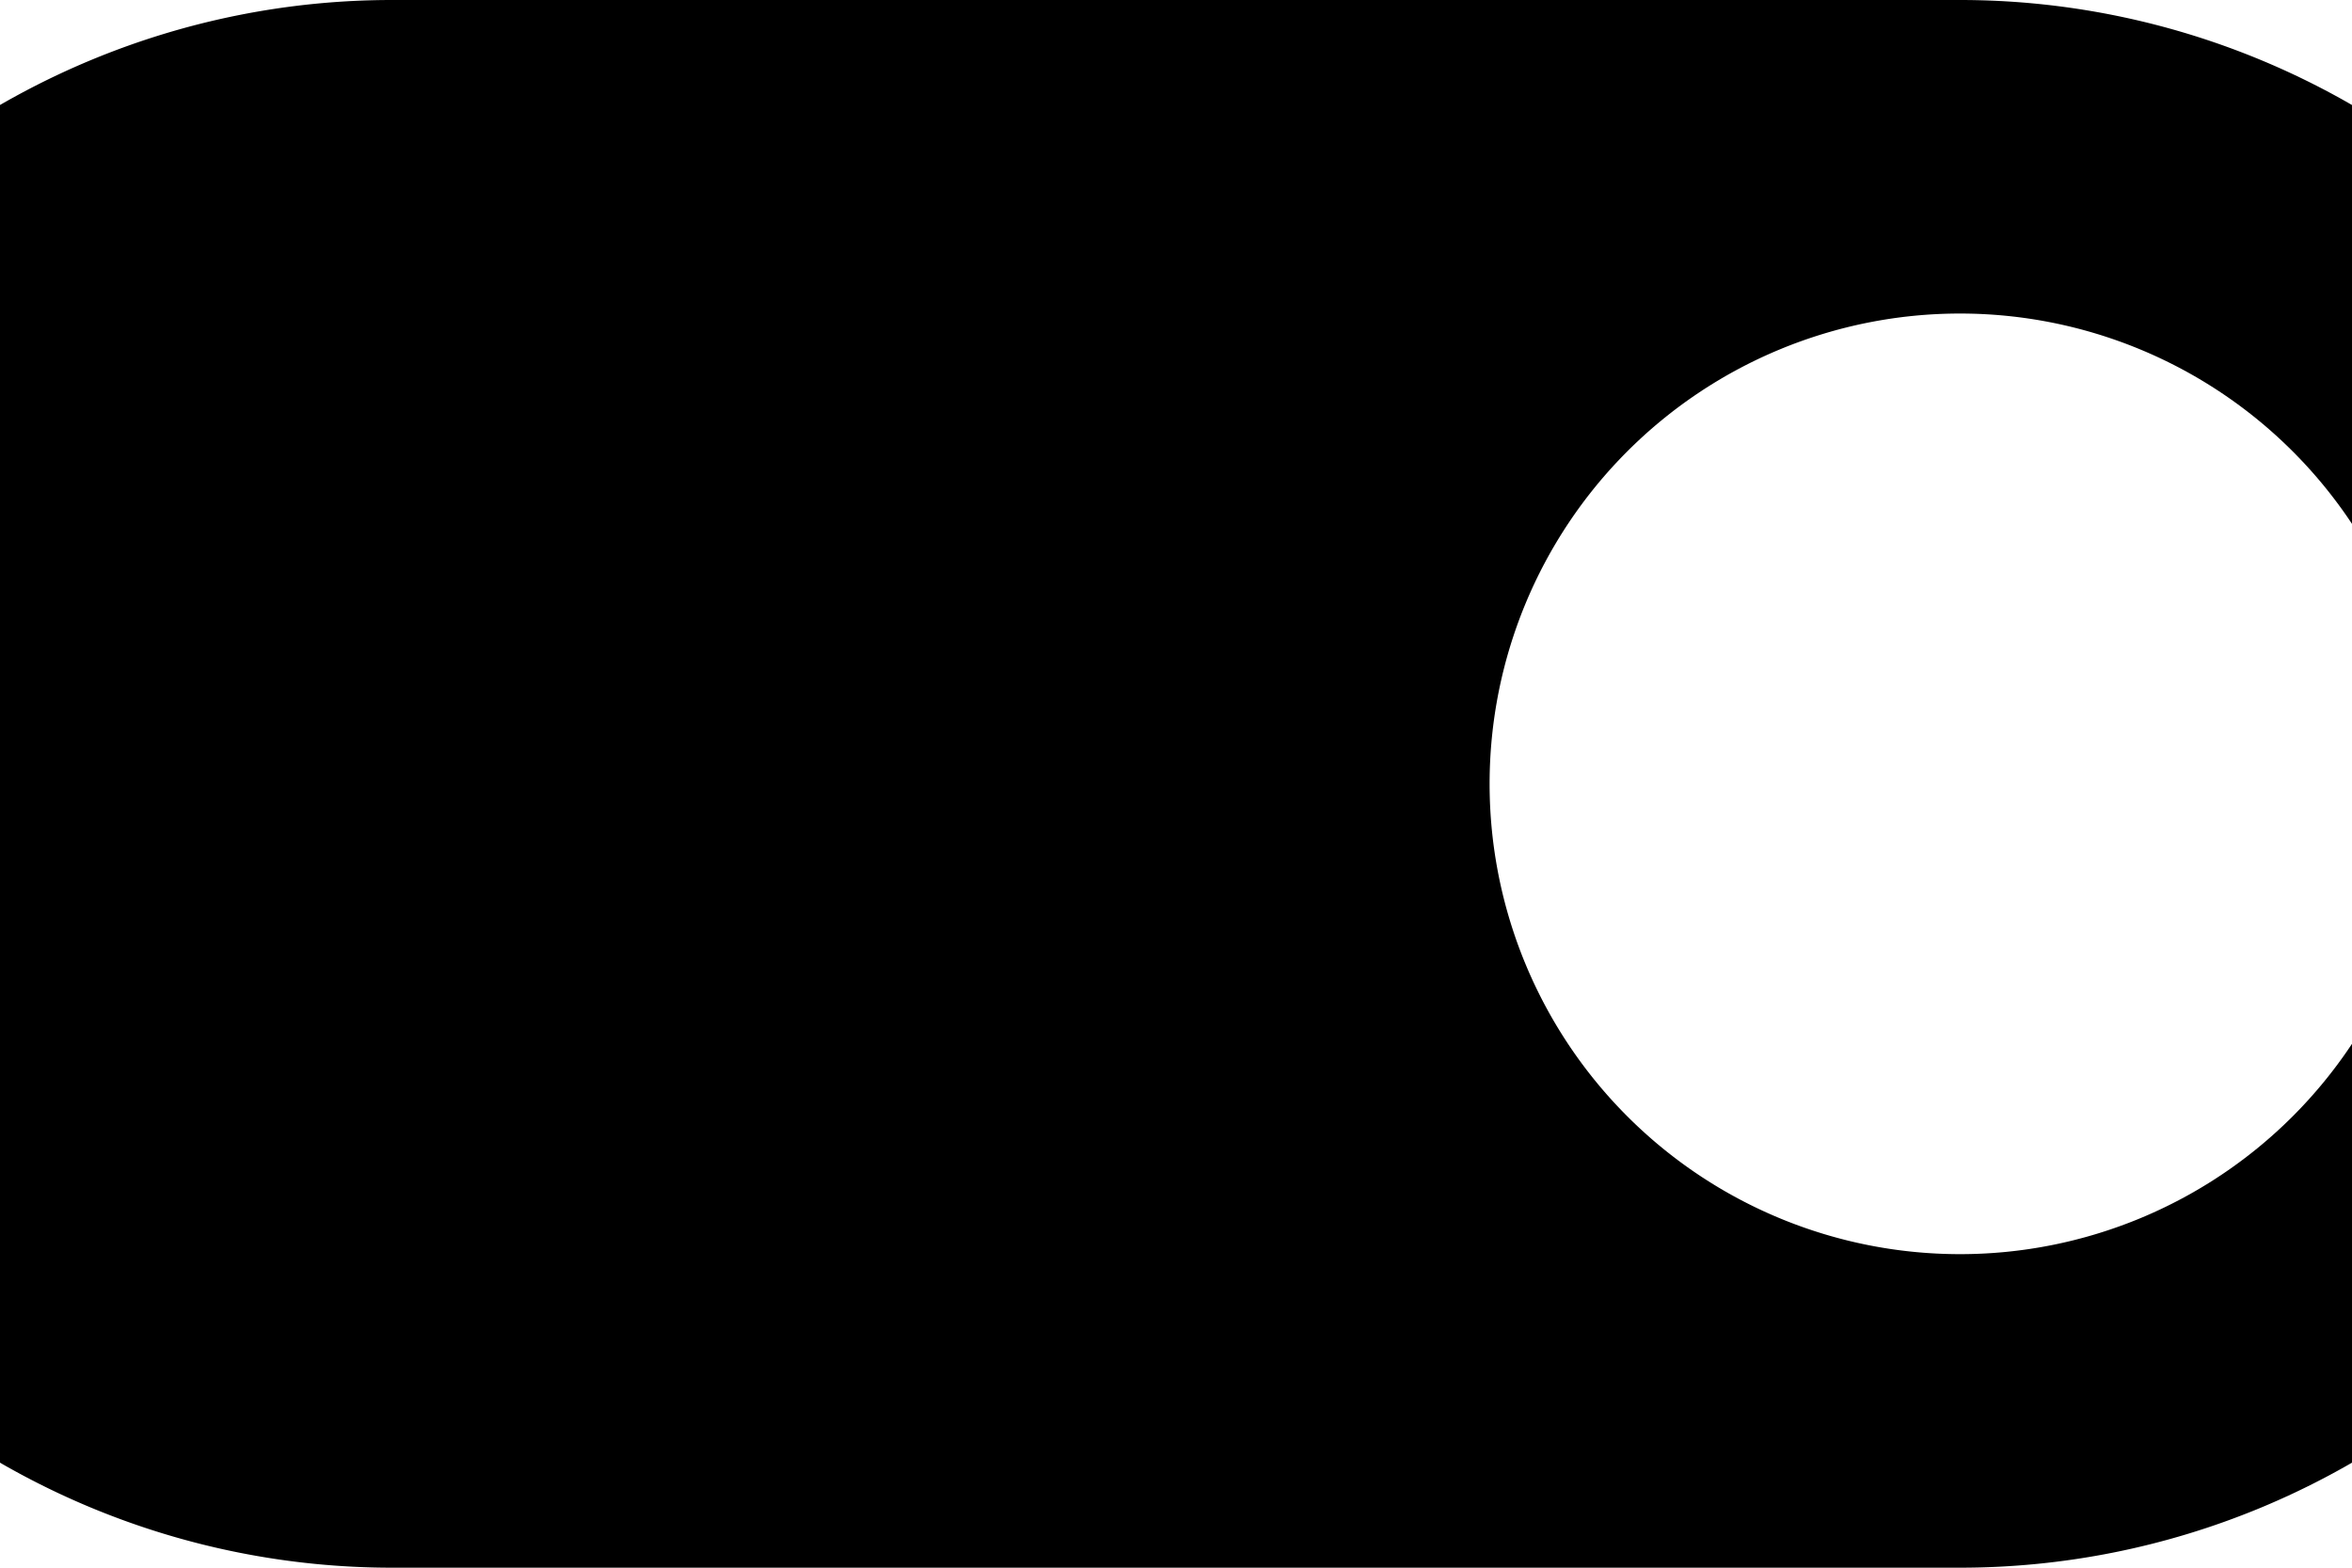 <?xml version="1.0" encoding="utf-8"?>
<svg viewBox="4.5 7 15 10" xmlns="http://www.w3.org/2000/svg">
  <path d="M17,7H7A5,5,0,0,0,7,17H17A5,5,0,0,0,17,7Zm0,8a3,3,0,1,1,3-3A3,3,0,0,1,17,15Z"/>
  <path d="M0,0H24V24H0Z" fill="none"/>
</svg>

<!-- viewBox="6 6.5 11 11" -->